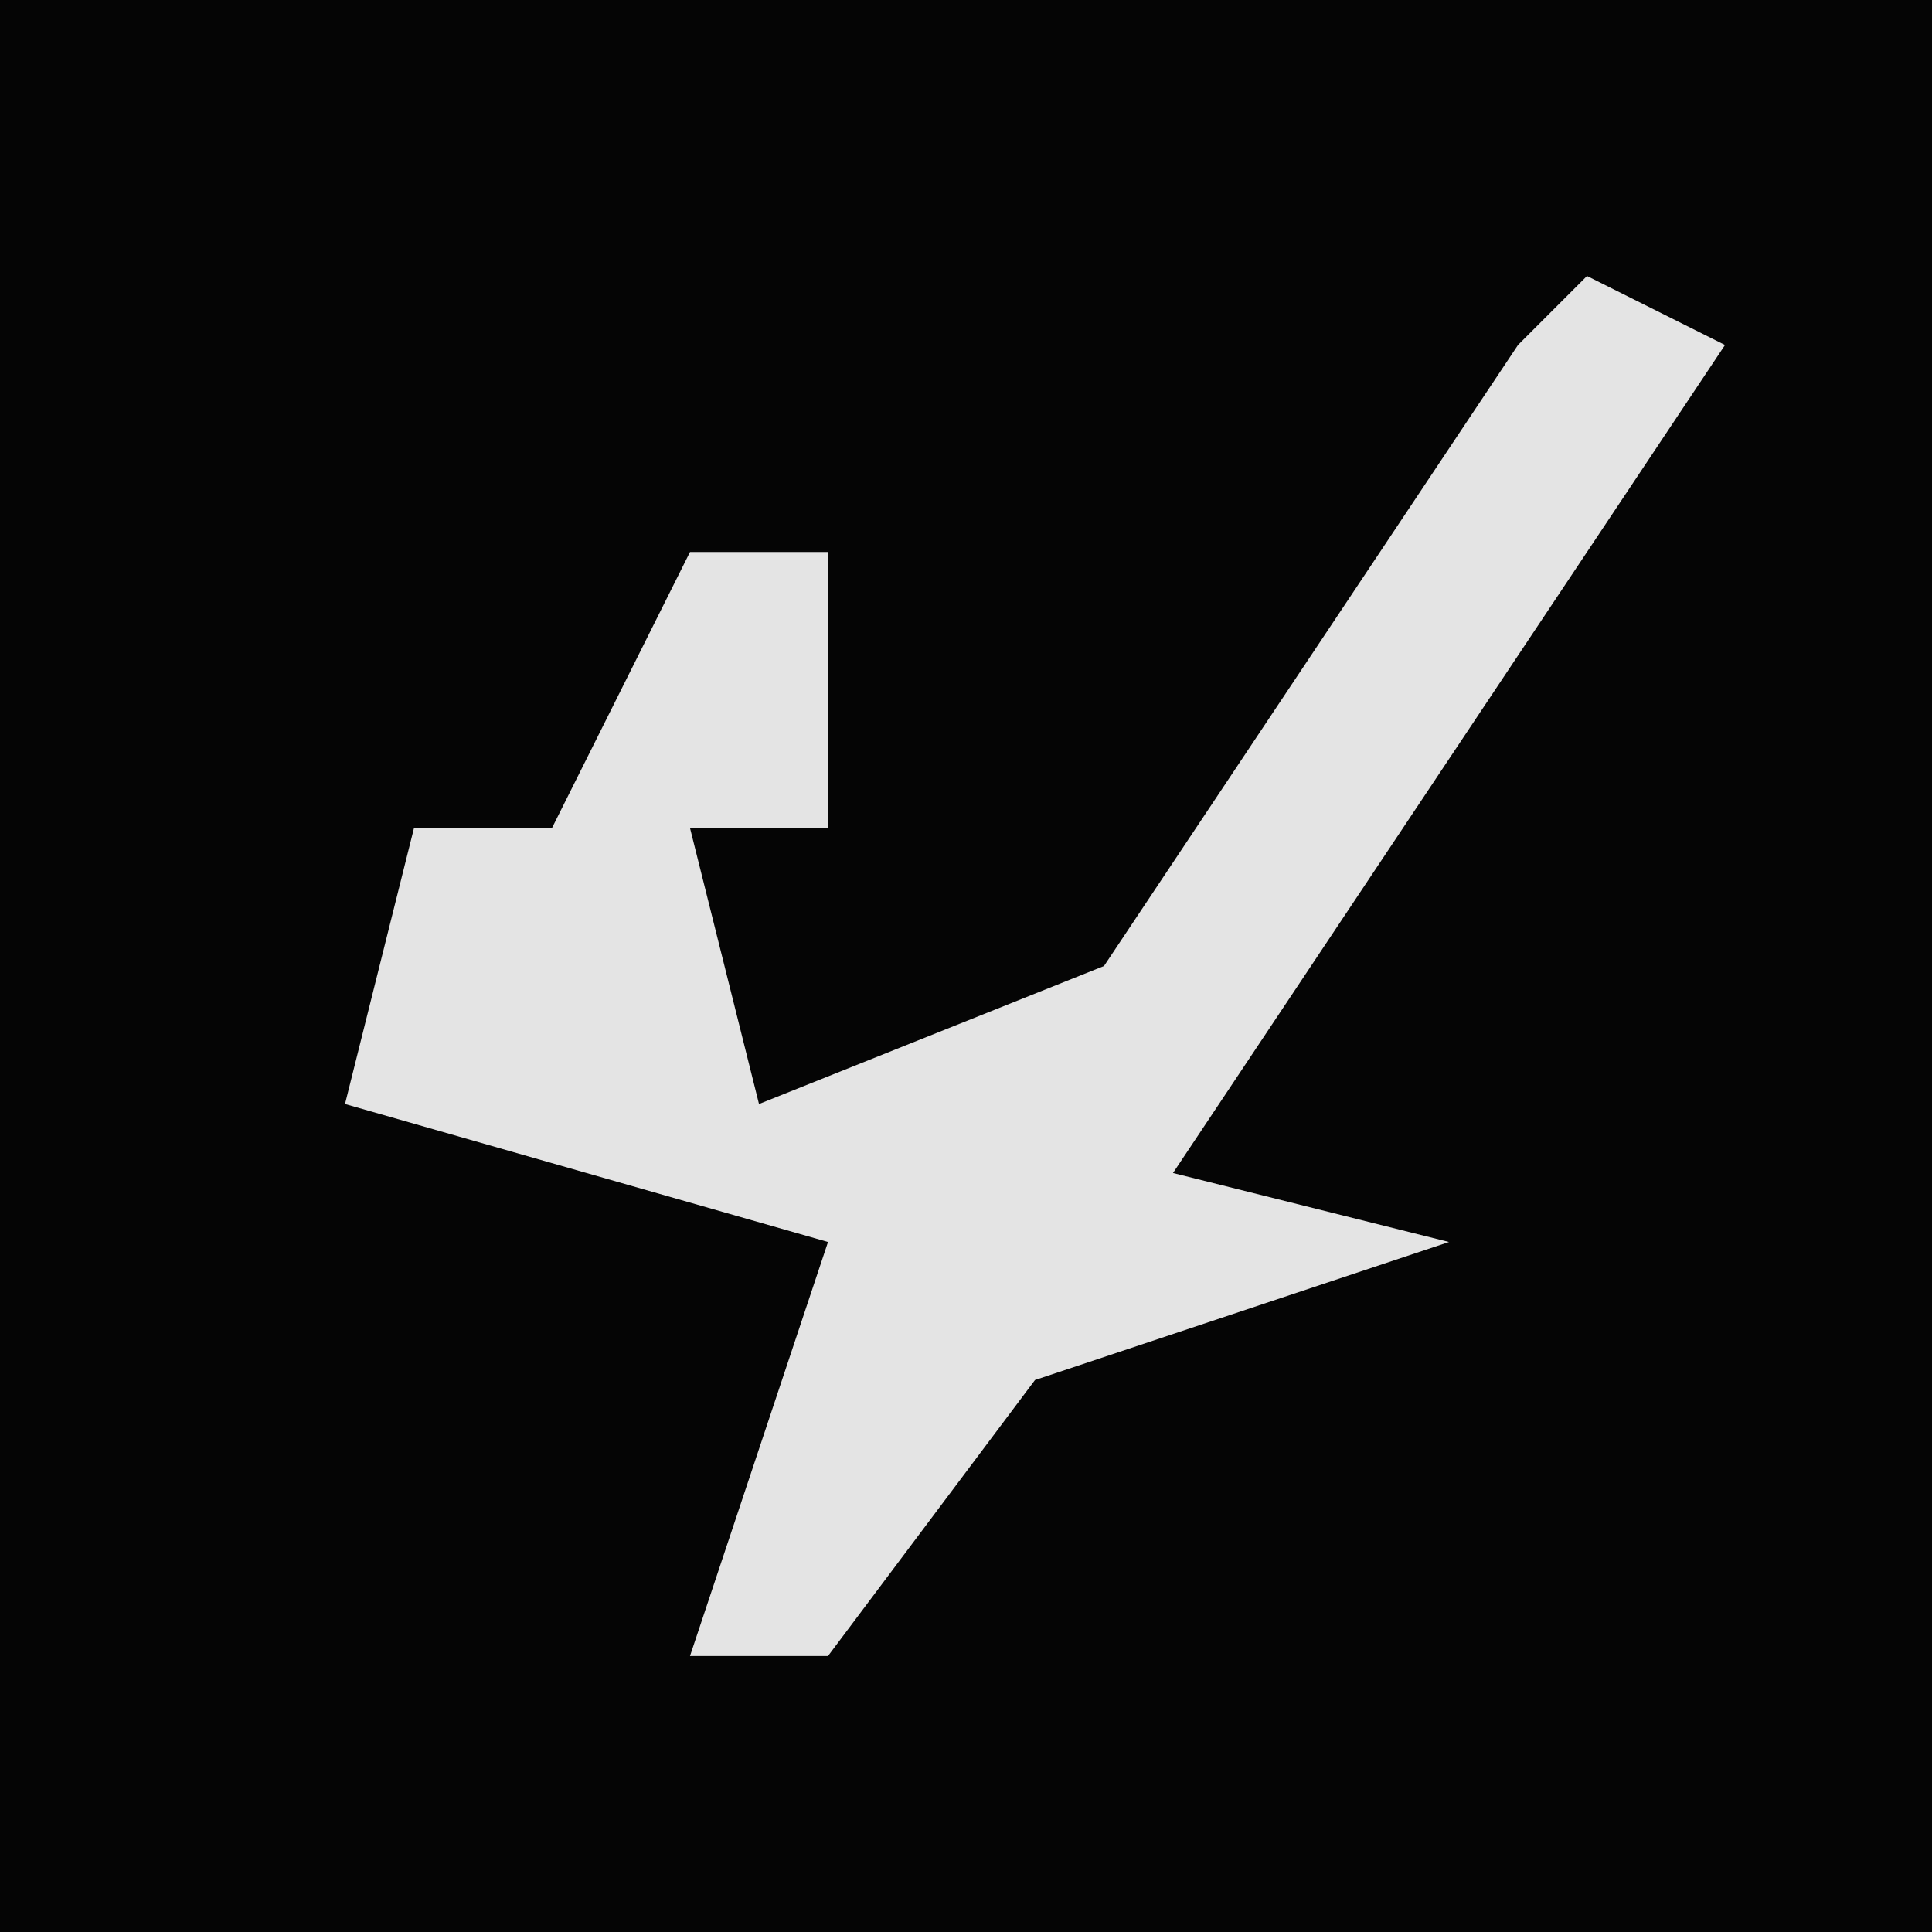 <?xml version="1.0" encoding="UTF-8"?>
<svg version="1.1" xmlns="http://www.w3.org/2000/svg" width="28" height="28">
<path d="M0,0 L28,0 L28,28 L0,28 Z " fill="#050505" transform="translate(0,0)"/>
<path d="M0,0 L2,1 L-2,7 L-6,13 L-2,14 L-8,16 L-11,20 L-13,20 L-11,14 L-18,12 L-17,8 L-15,8 L-13,4 L-11,4 L-11,8 L-13,8 L-12,12 L-7,10 L-1,1 Z " fill="#E4E4E4" transform="translate(23,4)"/>
</svg>
